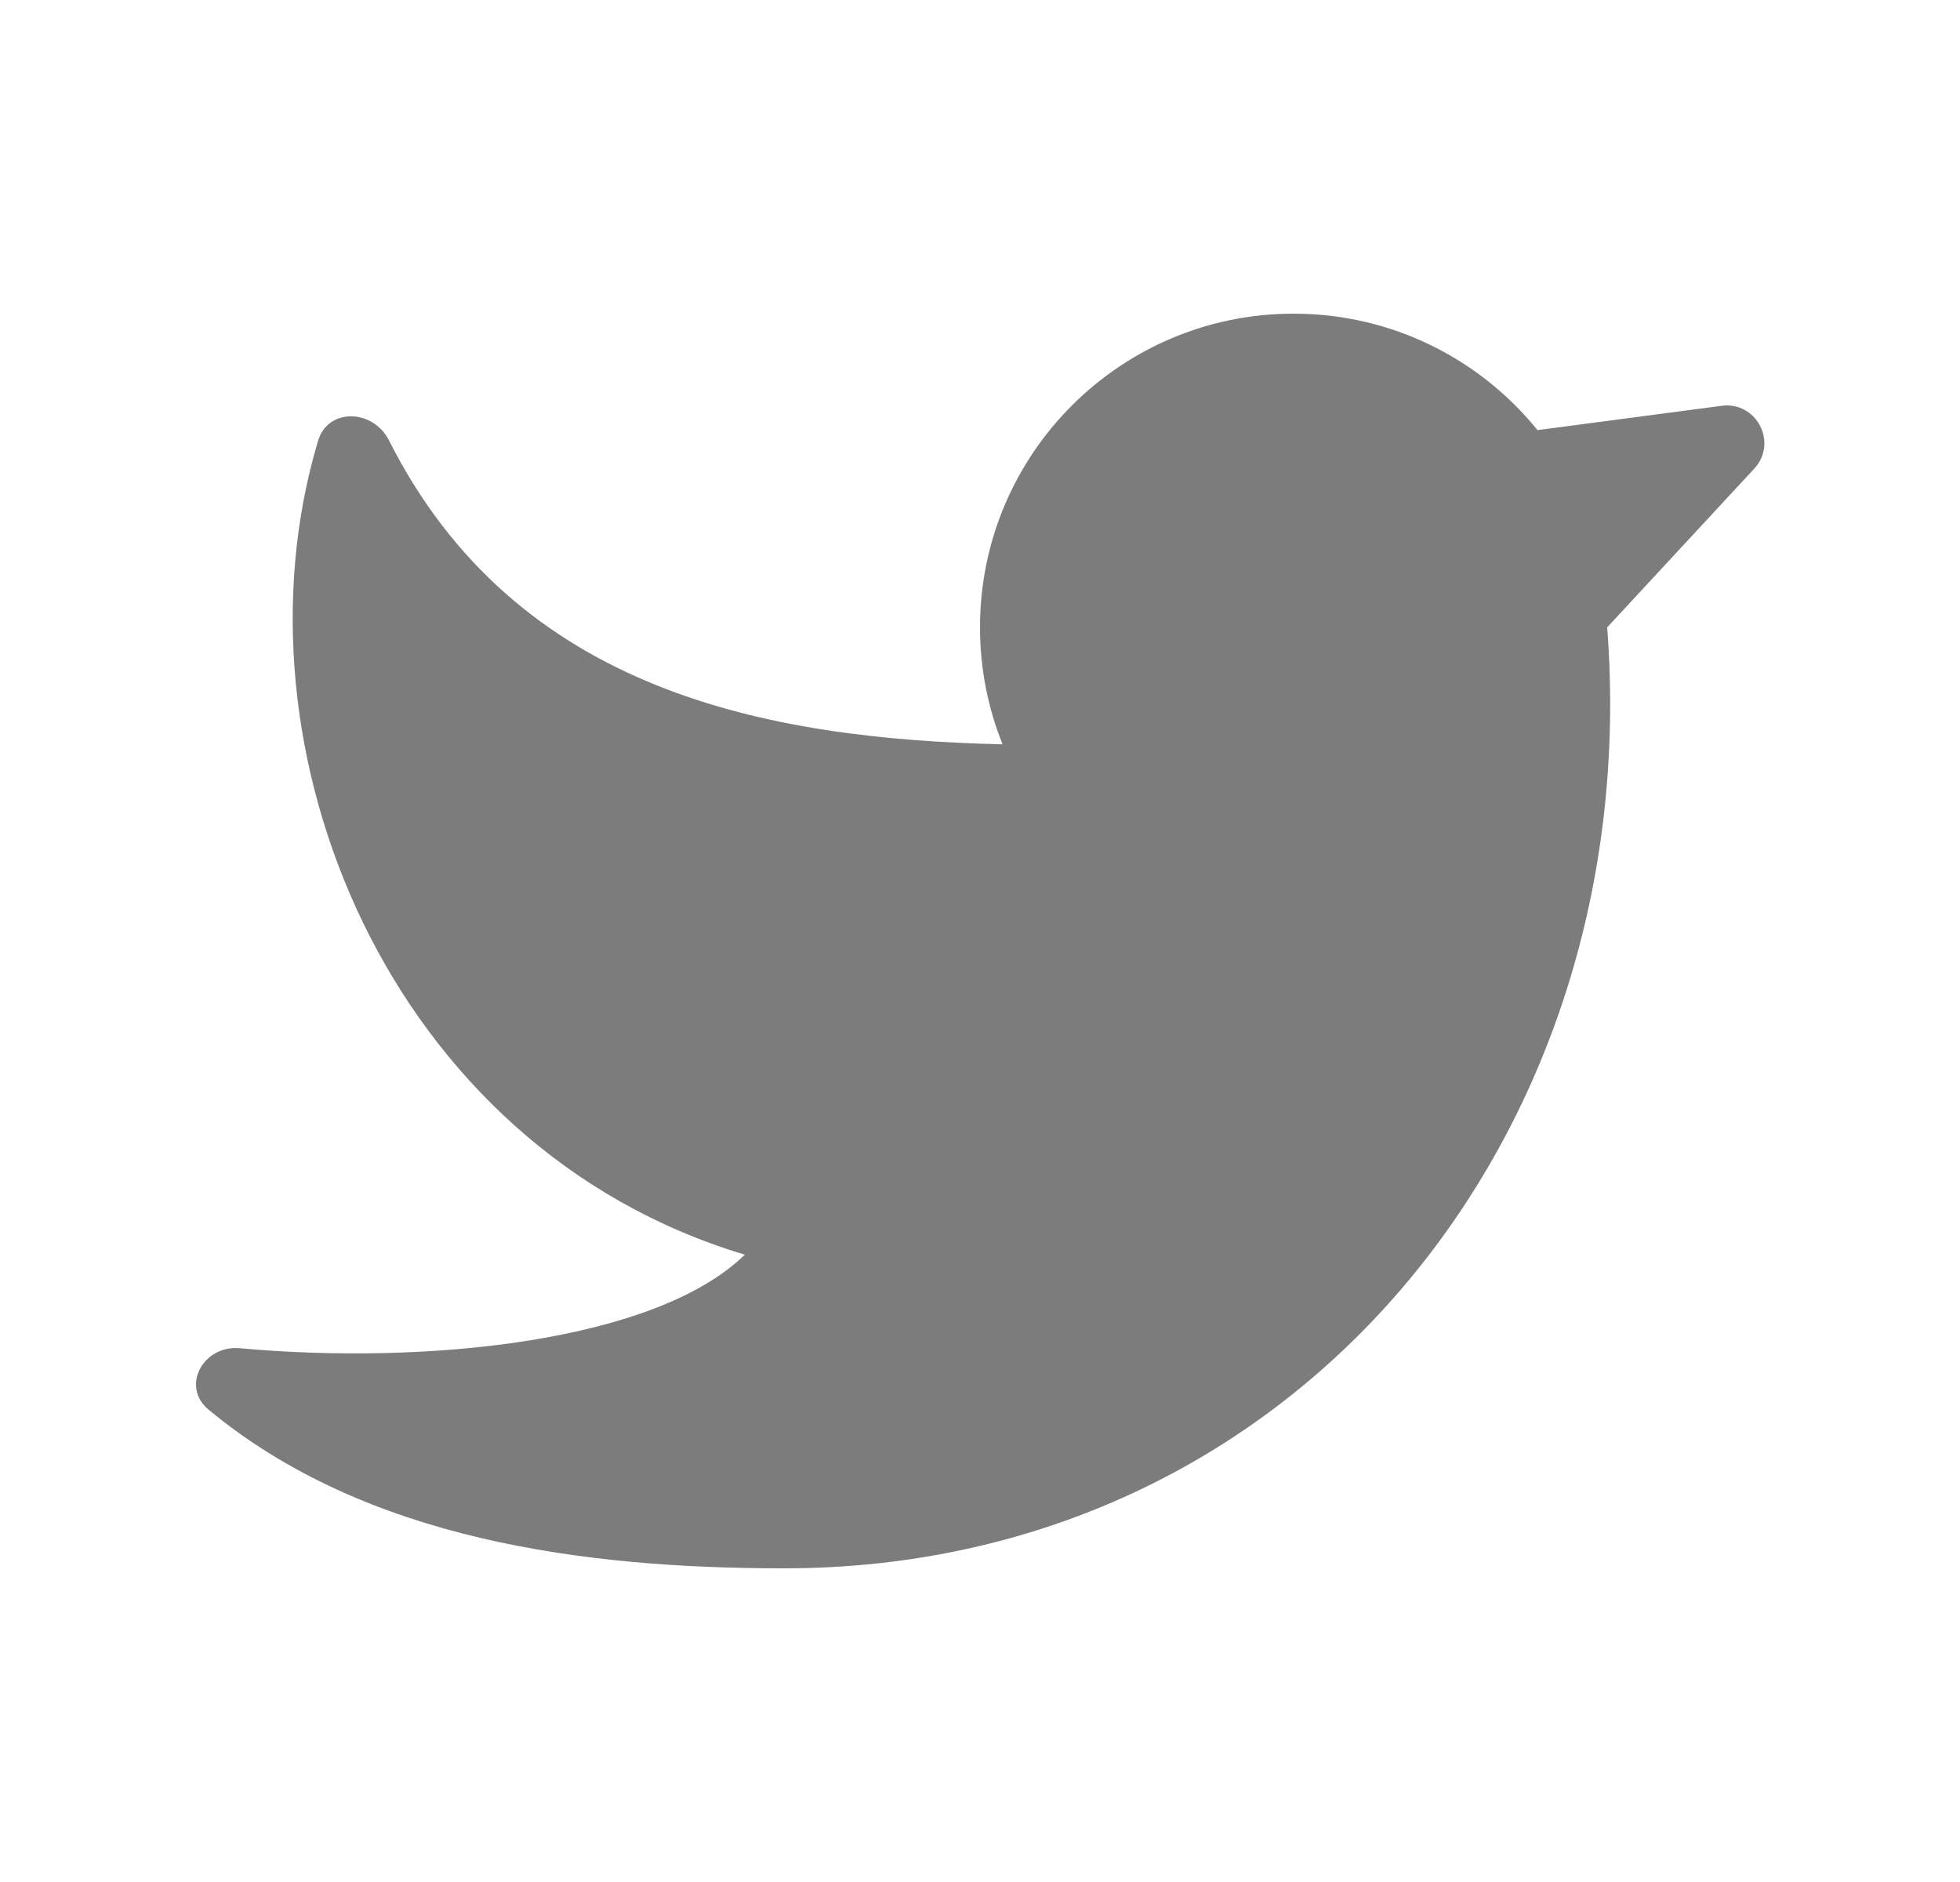 <svg width="25" height="24" viewBox="0 0 25 24" fill="none" xmlns="http://www.w3.org/2000/svg">
<path fill-rule="evenodd" clip-rule="evenodd" d="M20.5 8.002C20.5 8.001 20.5 8.001 20.5 8C20.5 8 20.5 8 20.5 8L22.375 5.977C22.681 5.647 22.406 5.116 21.96 5.175L19.611 5.485C18.878 4.579 17.756 4 16.5 4C14.291 4 12.5 5.791 12.5 8C12.5 8.527 12.602 9.031 12.788 9.492C9.791 9.422 6.583 8.829 4.961 5.615C4.76 5.218 4.185 5.195 4.057 5.621C2.883 9.541 4.949 14.635 9.5 16C8.364 17.11 5.446 17.411 3.058 17.193C2.593 17.15 2.301 17.68 2.661 17.977C4.663 19.636 7.441 20 10 20C16.499 20 20.999 14.501 20.5 8.002Z" fill="#7D7C7C"/>
</svg>
